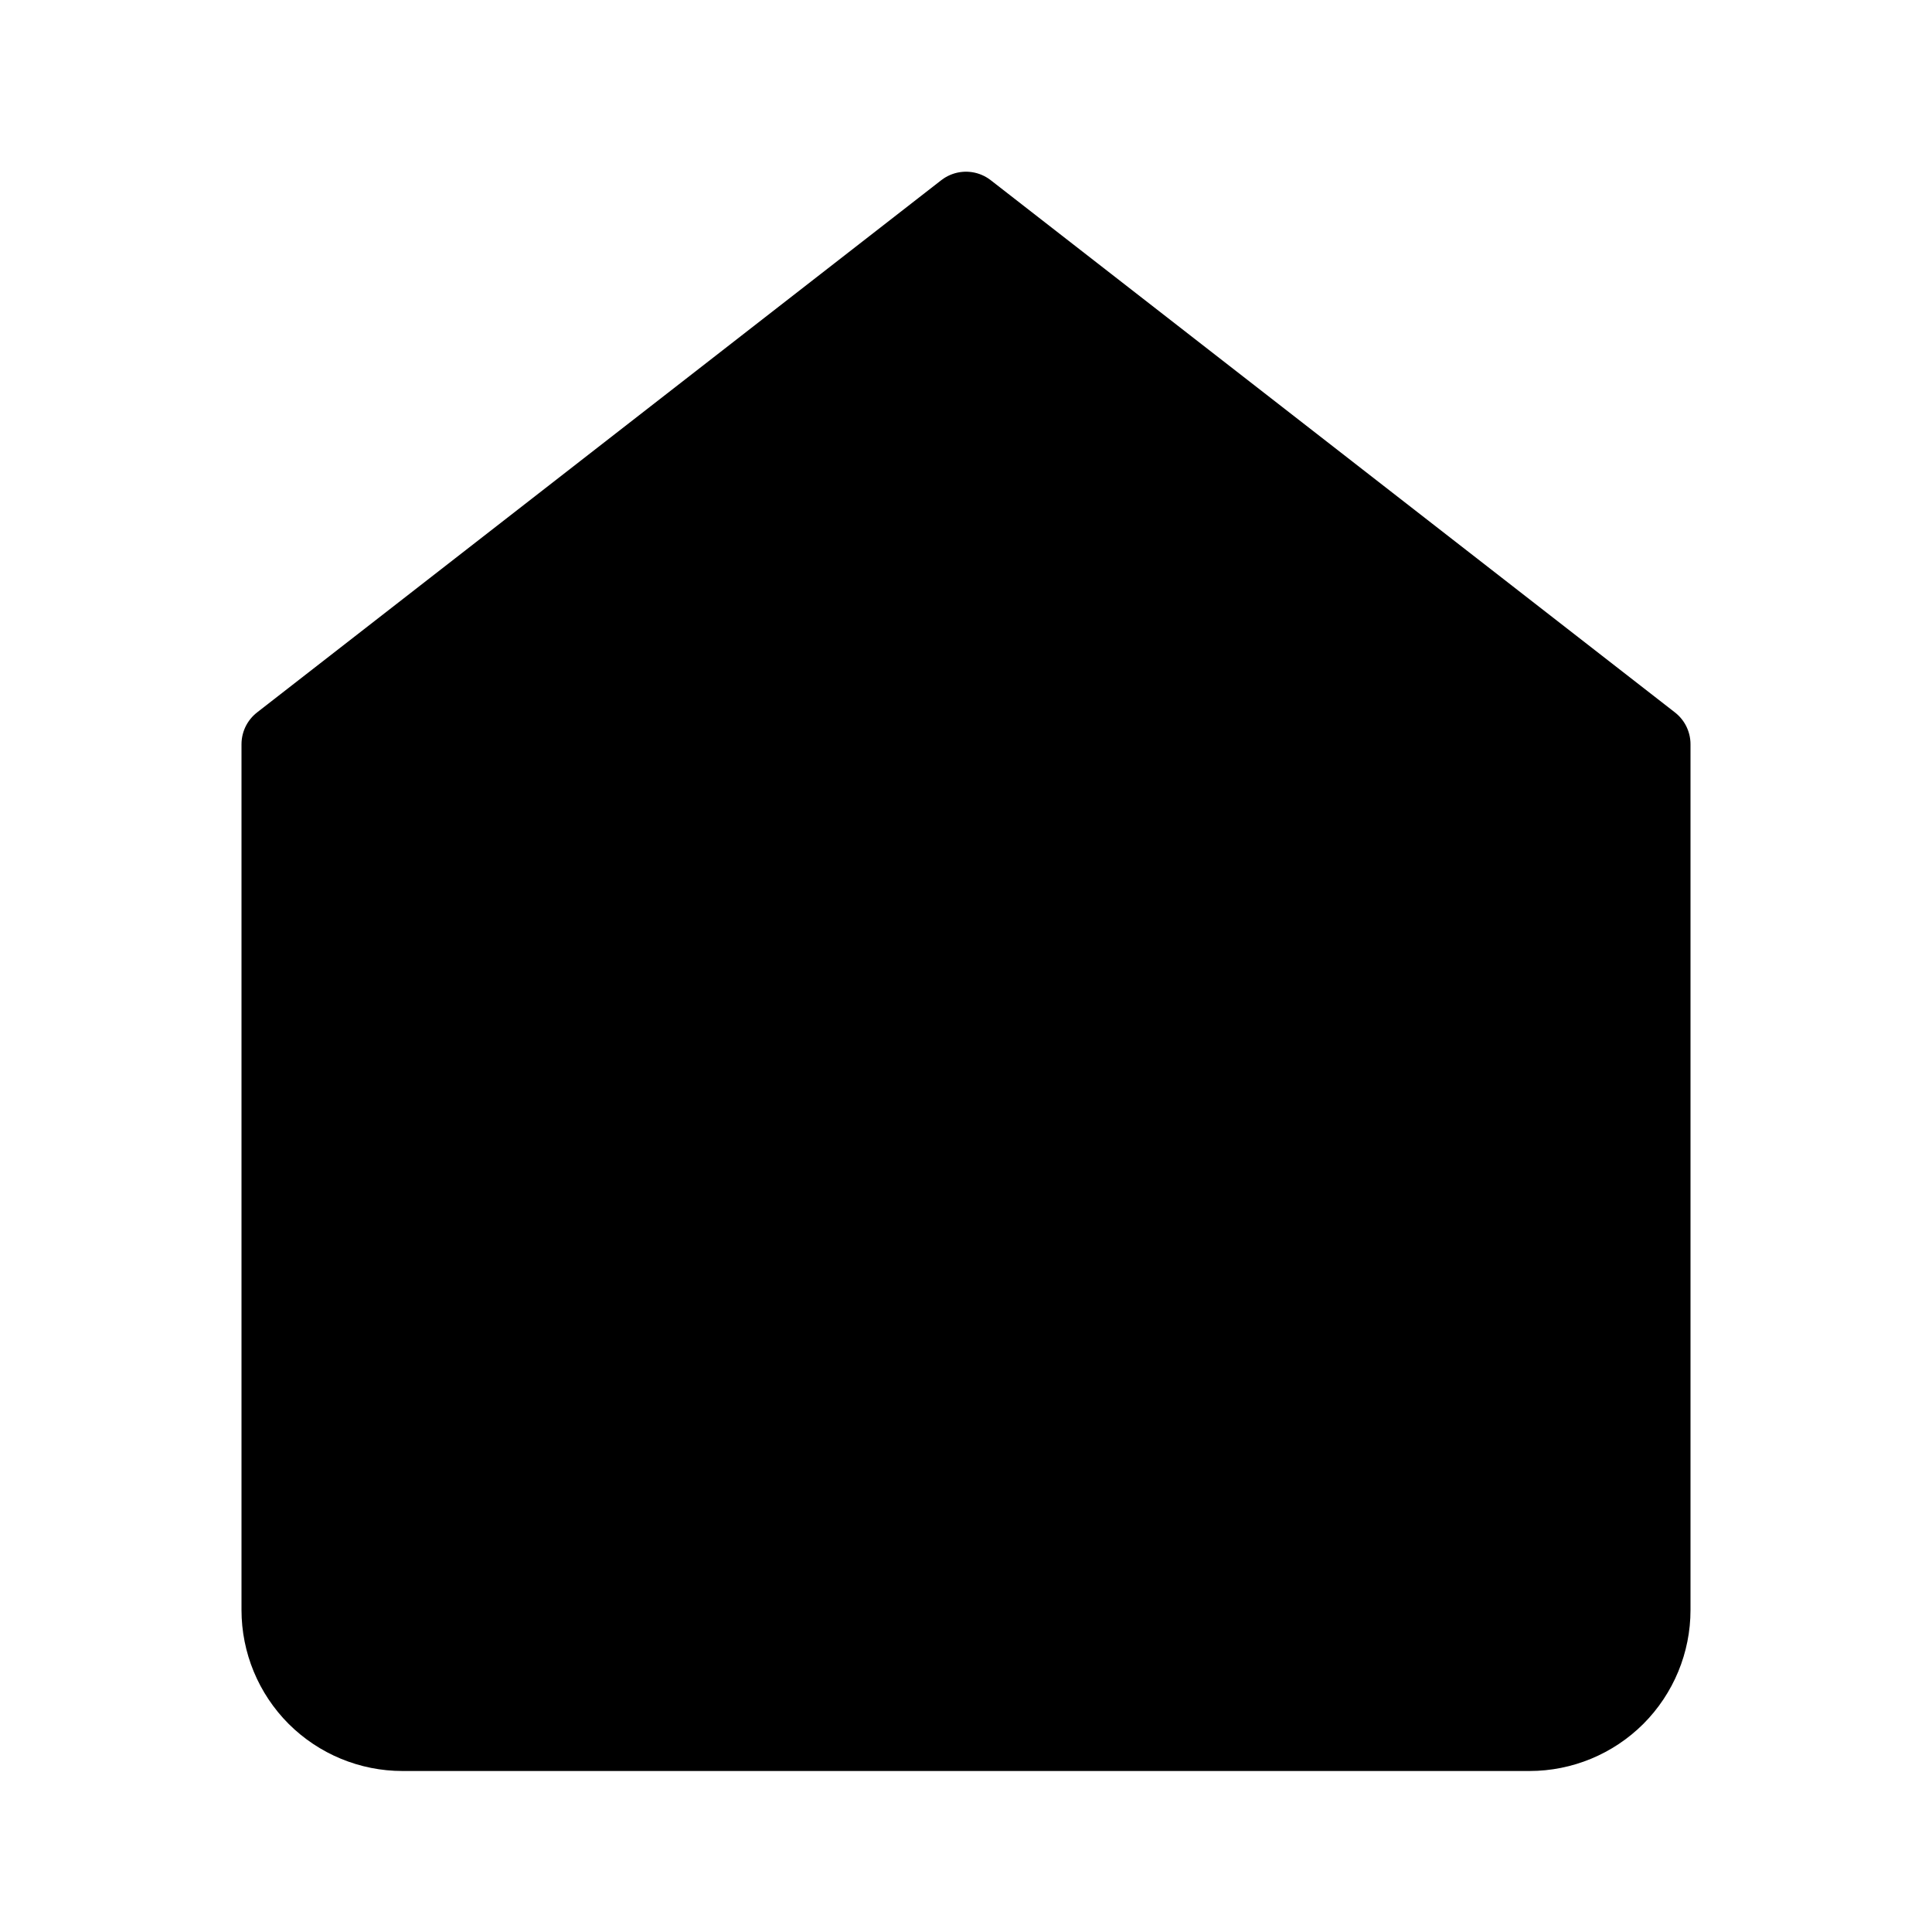 <svg viewBox="0 0 24 24" xmlns="http://www.w3.org/2000/svg">
<path d="M3.5 20V9.245L12 2.633L20.5 9.245V20C20.5 20.398 20.342 20.779 20.061 21.061C19.779 21.342 19.398 21.5 19 21.5H5C4.602 21.5 4.221 21.342 3.939 21.061C3.658 20.779 3.5 20.398 3.5 20Z" stroke="black" stroke-linecap="round" stroke-linejoin="round"/>
<path d="M9 21V12H15V21" stroke-linecap="round" stroke-linejoin="round"/>
</svg>
